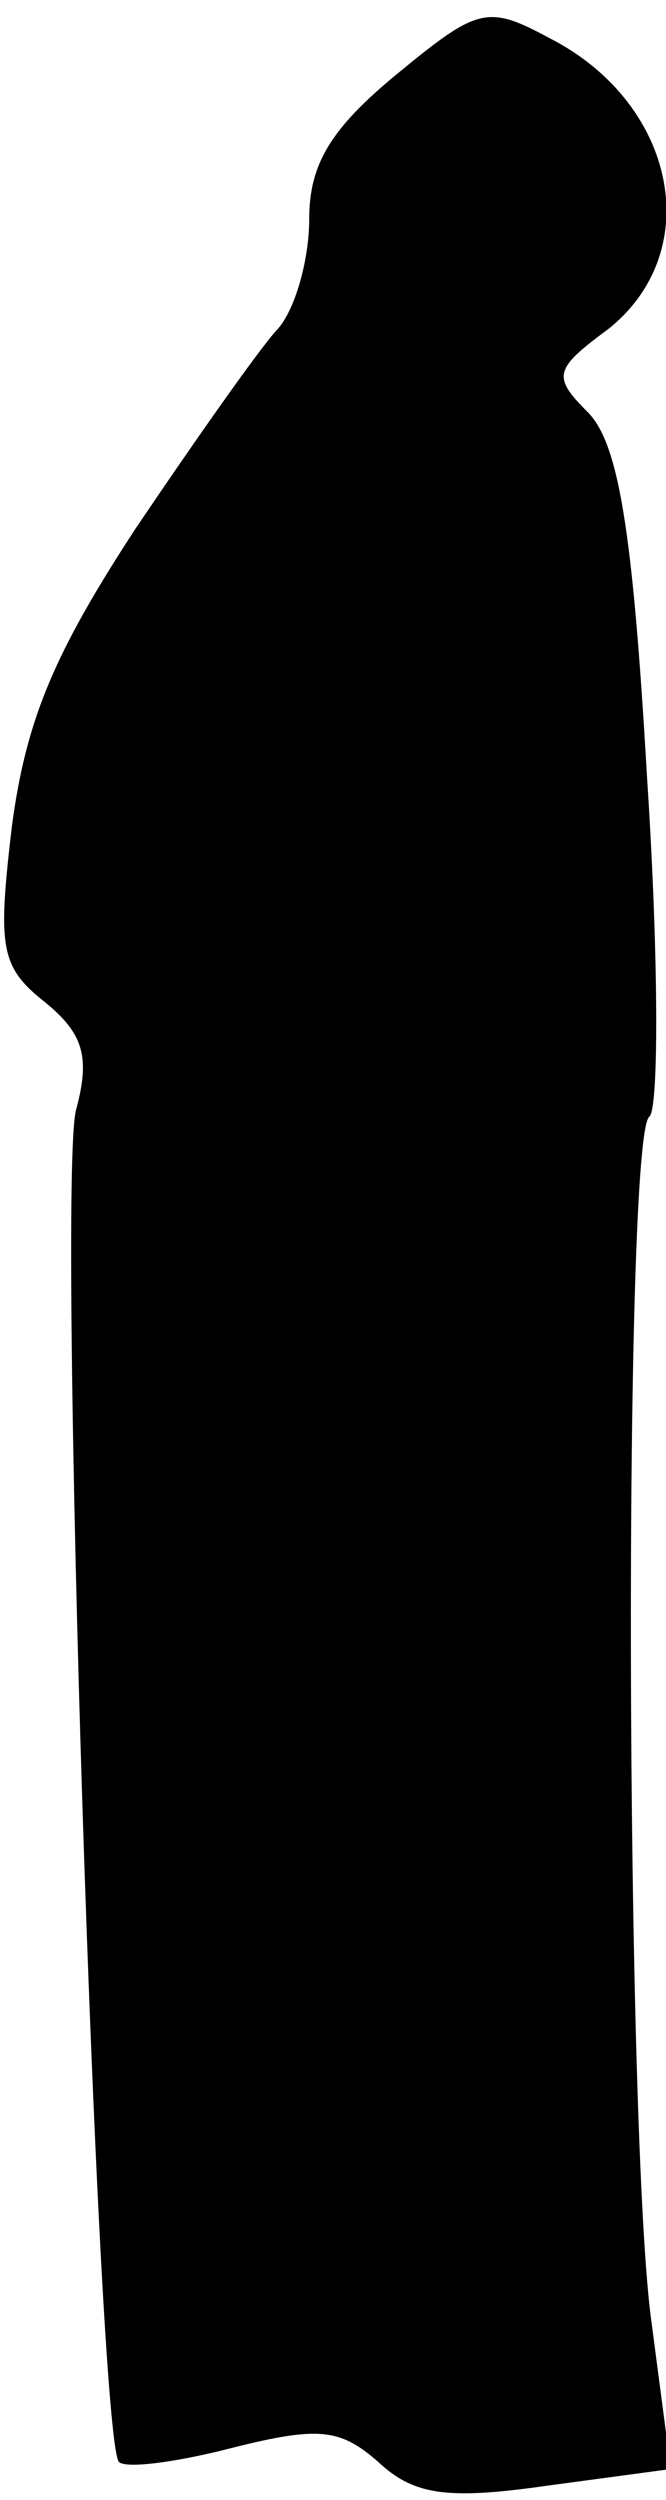 <?xml version="1.0" standalone="no"?>
<!DOCTYPE svg PUBLIC "-//W3C//DTD SVG 20010904//EN"
 "http://www.w3.org/TR/2001/REC-SVG-20010904/DTD/svg10.dtd">
<svg version="1.0" xmlns="http://www.w3.org/2000/svg"
 width="28pt" height="105pt" viewBox="0 0 28 105"
 preserveAspectRatio="xMidYMid meet">
<g transform="translate(0,105) scale(0.1,-0.1)"
fill="#000000" stroke="none">
<path fill="#000000" stroke="none" d="M167 1019 c-28 -23 -37 -38 -37 -61 0
-17 -6 -39 -14 -47 -8 -9 -34 -46 -59 -83 -34 -52 -46 -80 -52 -125 -6 -51 -5
-59 14 -74 16 -13 19 -23 13 -45 -8 -30 9 -558 18 -568 3 -3 25 0 48 6 36 9
45 8 61 -6 15 -14 29 -16 71 -10 l52 7 -8 61 c-11 76 -12 499 -1 507 4 3 4 67
-1 143 -6 104 -12 140 -25 153 -15 15 -14 18 9 35 41 33 28 95 -25 122 -26 14
-30 13 -64 -15z"/>
</g>
</svg>
